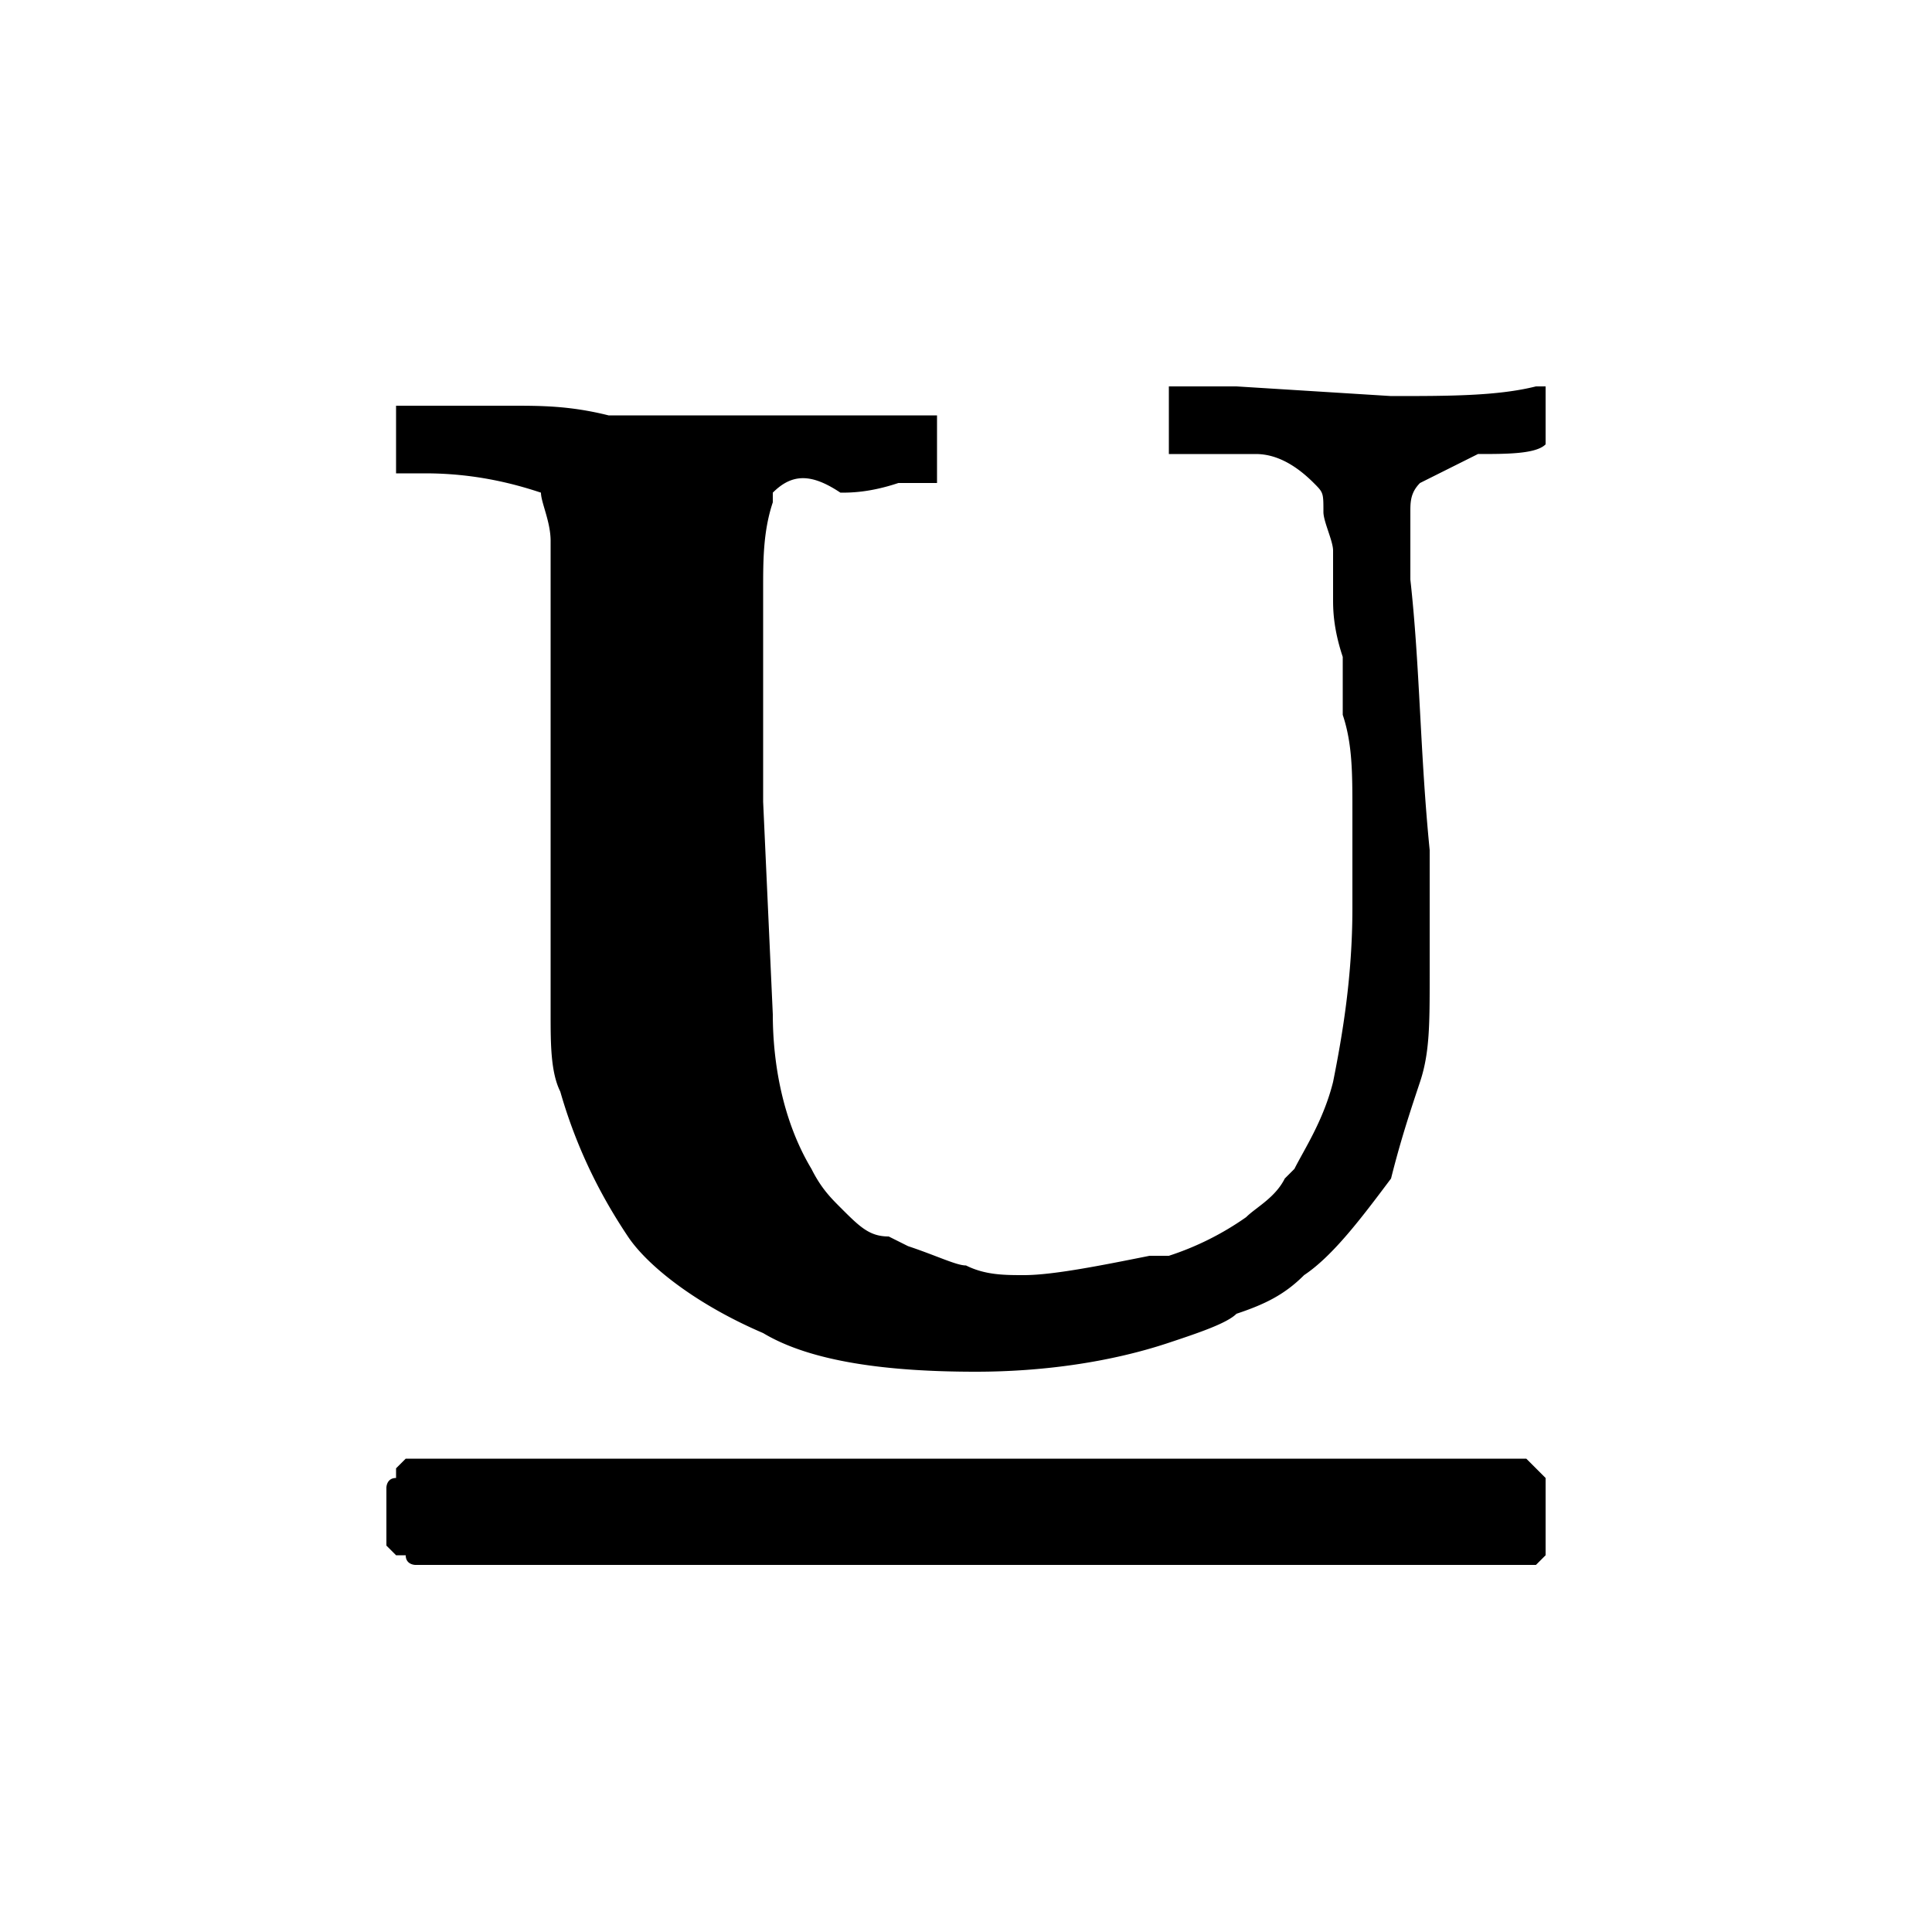 <svg xmlns="http://www.w3.org/2000/svg" viewBox="0 0 20 20">
  <defs/>
  <path d="M16 16.1l-.1.1H4.3s-.1 0-.1-.1h-.1L4 16v-.6s0-.1.1-.1v-.1l.1-.1h11.6l.1.1.1.1v.8zM5.6 5.1c0 .1.1.3.1.5v4.9c0 .3 0 .6.1.8.2.7.5 1.2.7 1.5.2.3.7.7 1.4 1 .5.3 1.3.4 2.2.4.7 0 1.4-.1 2-.3.3-.1.6-.2.7-.3.3-.1.5-.2.7-.4.3-.2.6-.6.9-1 .1-.4.2-.7.3-1 .1-.3.1-.6.1-1.1V8.8c-.1-1-.1-1.9-.2-2.8v-.7c0-.1 0-.2.1-.3l.6-.3c.3 0 .6 0 .7-.1V4h-.1c-.4.1-.9.1-1.5.1L12.8 4h-.7v.7h.9c.2 0 .4.1.6.3.1.1.1.1.1.3 0 .1.1.3.1.4v.5c0 .1 0 .3.1.6v.6c.1.3.1.6.1 1v1c0 .7-.1 1.3-.2 1.8-.1.4-.3.7-.4.9l-.1.1c-.1.2-.3.3-.4.4a3 3 0 01-.8.4h-.2c-.5.1-1 .2-1.3.2-.2 0-.4 0-.6-.1-.1 0-.3-.1-.6-.2l-.2-.1c-.2 0-.3-.1-.5-.3-.1-.1-.2-.2-.3-.4-.3-.5-.4-1.1-.4-1.6l-.1-2.2V6.1c0-.3 0-.6.1-.9v-.1c.2-.2.4-.2.7 0 .1 0 .3 0 .6-.1h.4v-.7H6.6h-.3c-.4-.1-.7-.1-1-.1H4.1v.7h.3c.5 0 .9.1 1.2.2z"/>
</svg>
